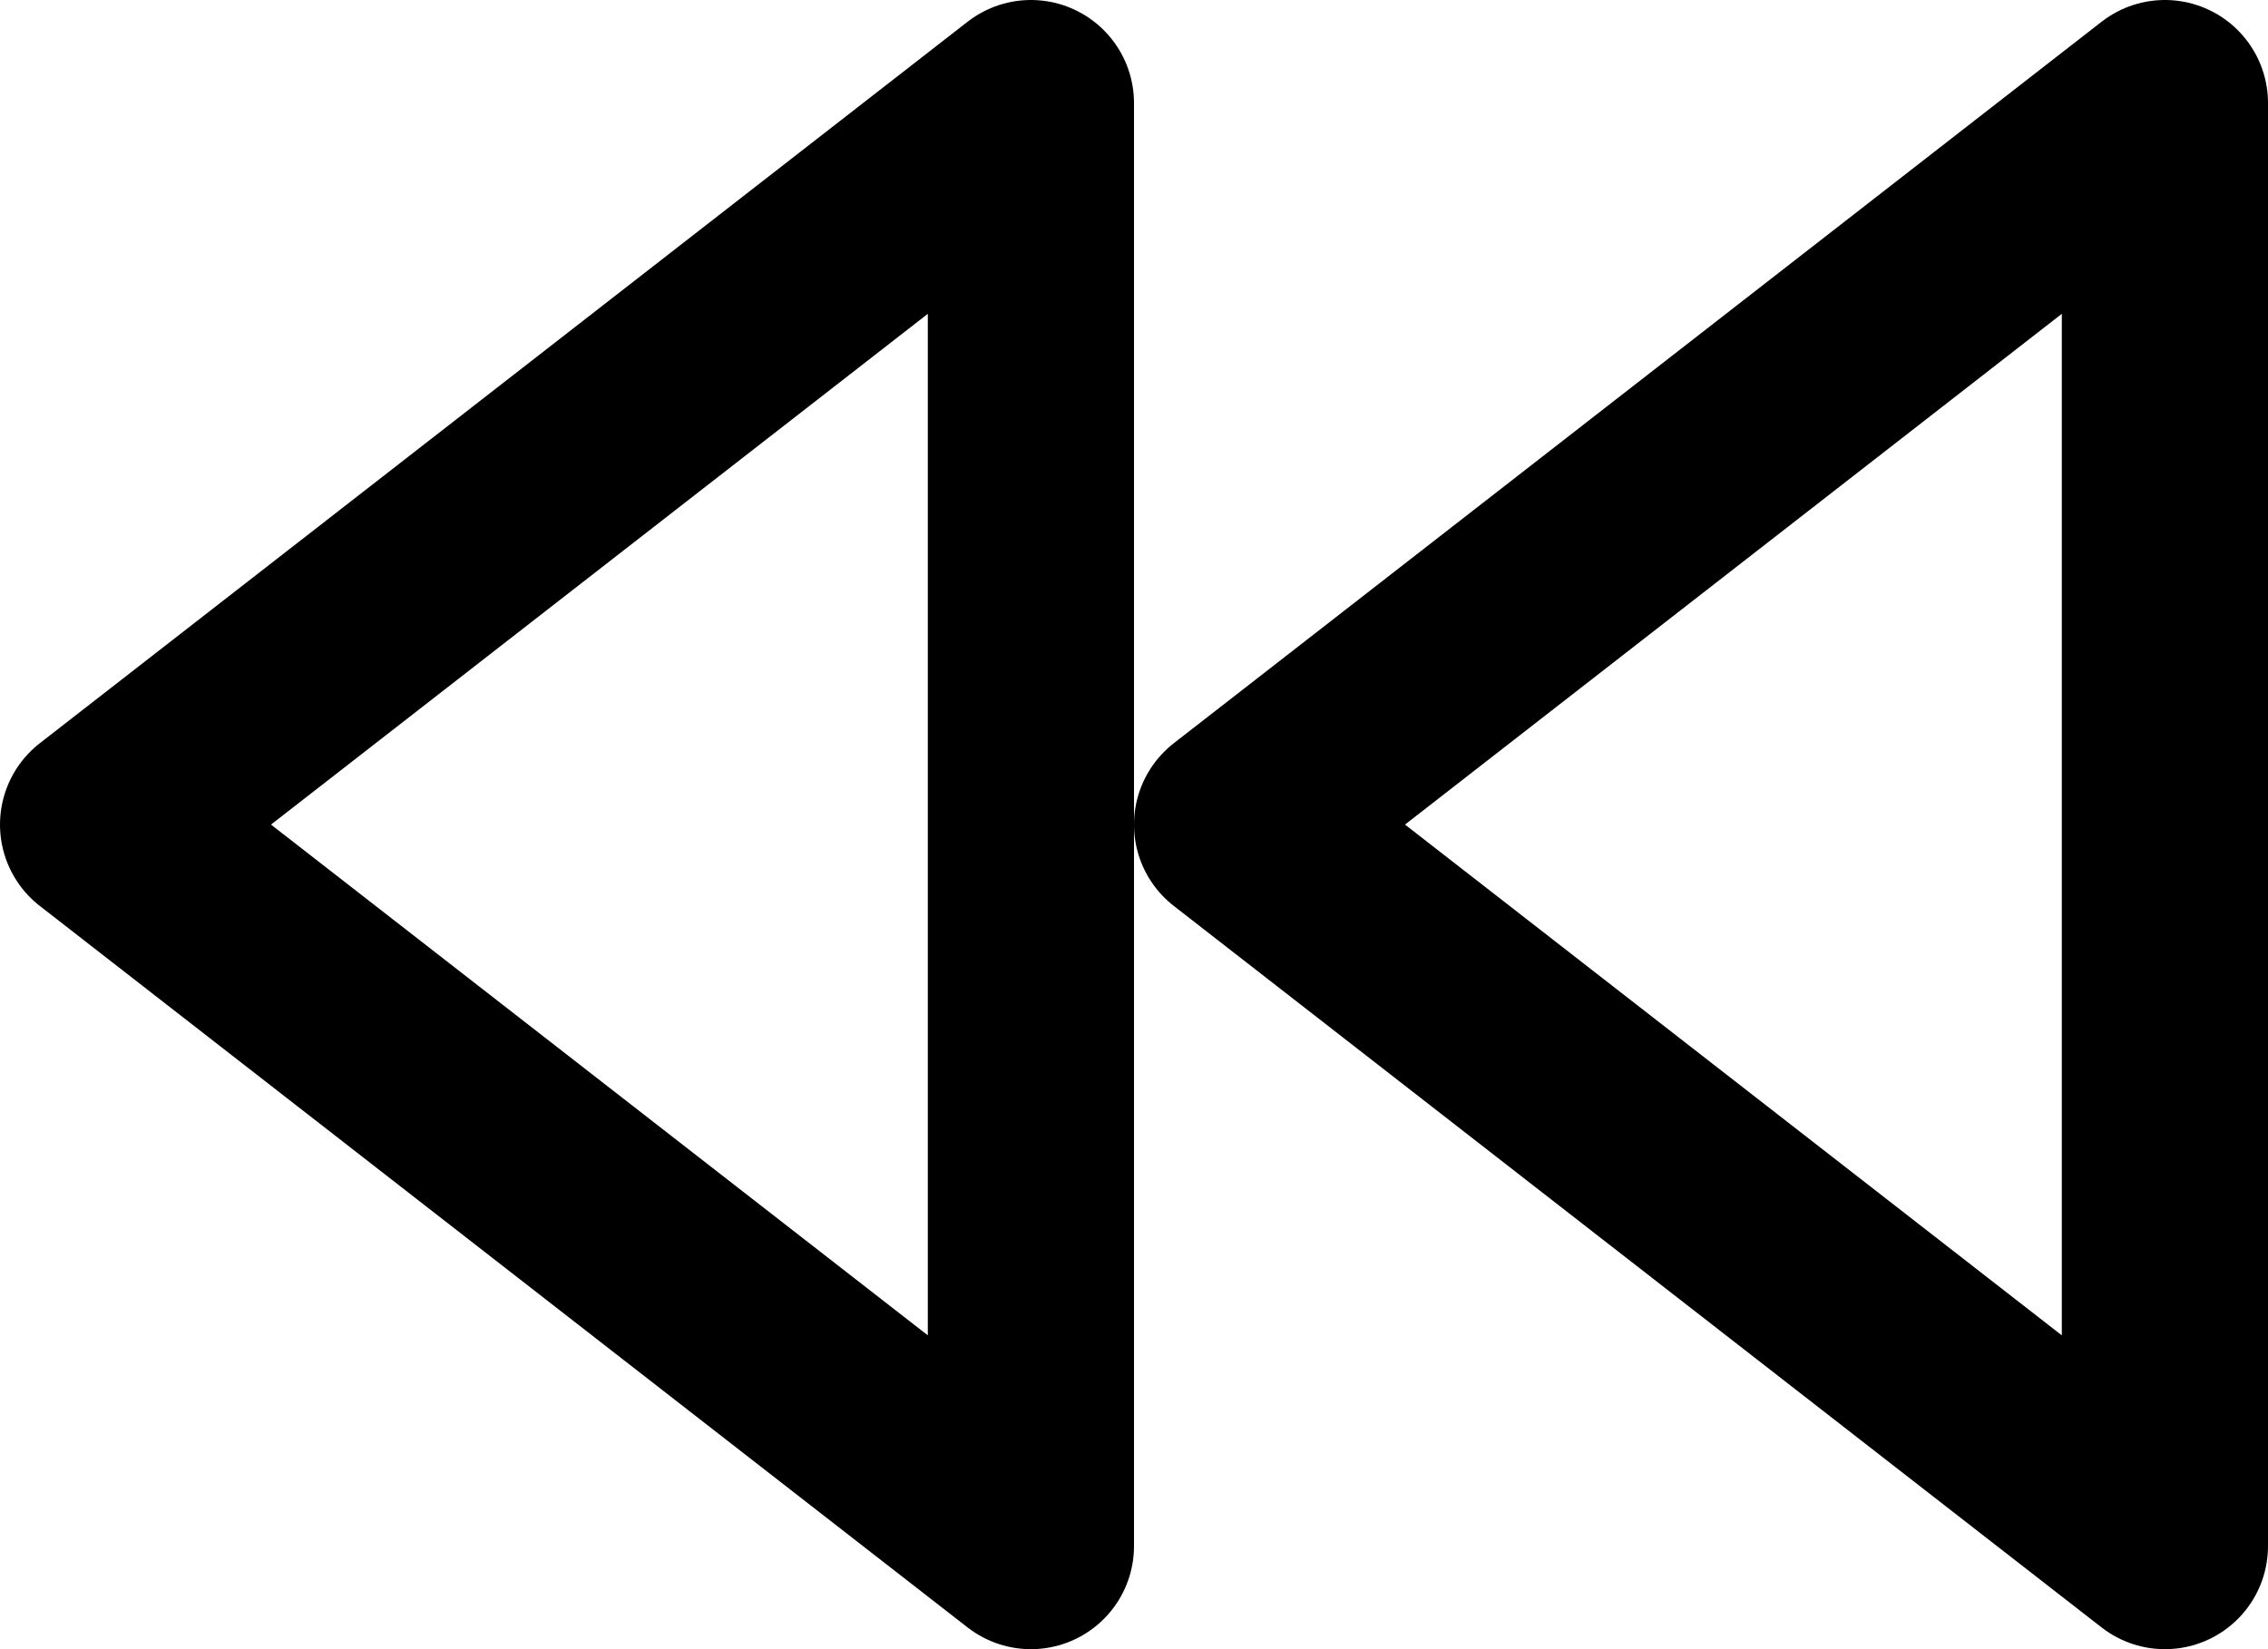<?xml version="1.0" encoding="UTF-8"?>
<svg width="22px" height="16px" viewBox="0 0 22 16" version="1.1" xmlns="http://www.w3.org/2000/svg" xmlns:xlink="http://www.w3.org/1999/xlink">
    <title>rewind</title>
    <g id="Icons" stroke="none" stroke-width="1" fill="none" fill-rule="evenodd" stroke-linecap="round" stroke-linejoin="round">
        <g id="feather-icon" transform="translate(-648, -608)" stroke="#000000" stroke-width="2">
            <g id="rewind" transform="translate(649, 609)">
                <polygon id="Shape" points="9 14 0 7 9 0"></polygon>
                <polygon id="Shape" points="20 14 11 7 20 0"></polygon>
            </g>
        </g>
    </g>
</svg>